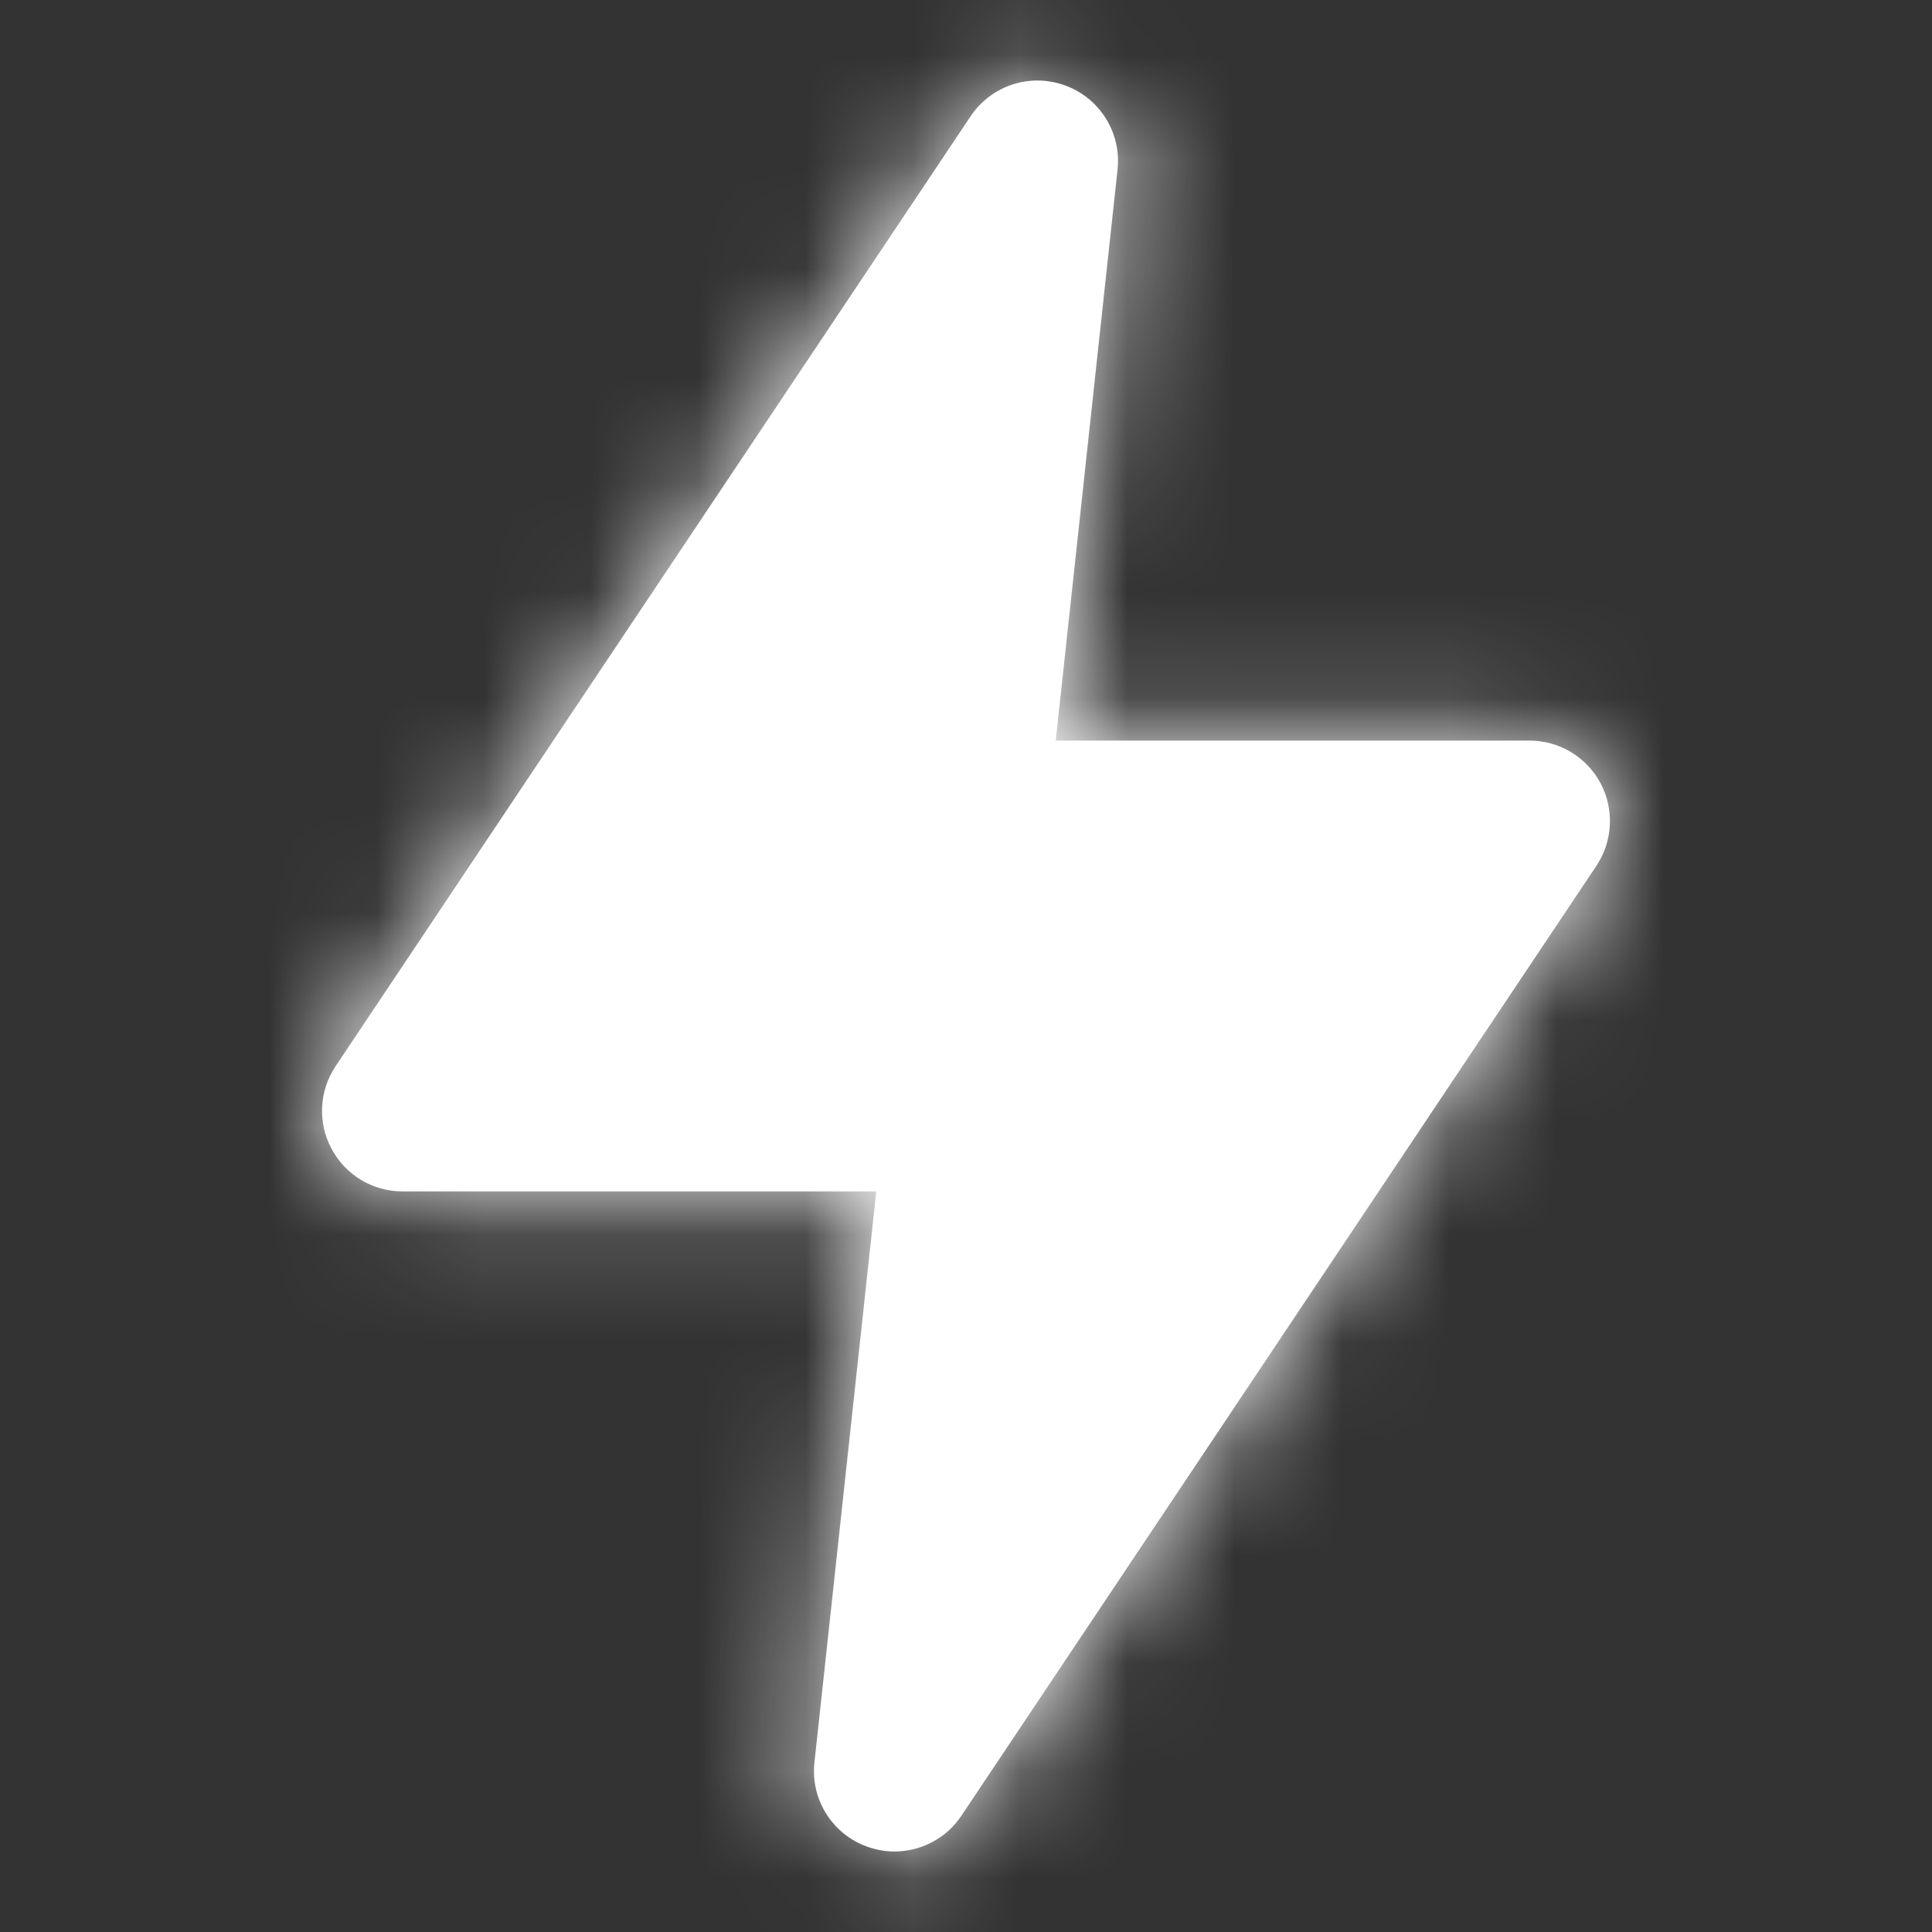 <svg width="18" height="18" viewBox="0 0 18 18" fill="none" xmlns="http://www.w3.org/2000/svg">
<rect x="0" y="0" width="18" height="18" fill="#333333" stroke="none"/>
<g id="Icon/Fill/flash">
<path id="Mask" fill-rule="evenodd" clip-rule="evenodd" d="M8.333 17.25C8.248 17.25 8.162 17.235 8.077 17.204C7.753 17.087 7.55 16.763 7.588 16.42L8.164 11.1H3.75C3.473 11.1 3.219 10.948 3.089 10.703C2.958 10.459 2.973 10.163 3.127 9.933L9.043 1.083C9.235 0.796 9.598 0.677 9.923 0.796C10.248 0.914 10.449 1.238 10.412 1.58L9.836 6.9H14.25C14.527 6.9 14.781 7.052 14.912 7.297C15.041 7.541 15.027 7.837 14.873 8.067L8.957 16.917C8.815 17.13 8.578 17.25 8.333 17.25Z" fill="white"/>
<mask id="mask0_48_2055" style="mask-type:luminance" maskUnits="userSpaceOnUse" x="3" y="0" width="12" height="18">
<path id="Mask_2" fill-rule="evenodd" clip-rule="evenodd" d="M8.333 17.25C8.248 17.25 8.162 17.235 8.077 17.204C7.753 17.087 7.55 16.763 7.588 16.42L8.164 11.1H3.75C3.473 11.1 3.219 10.948 3.089 10.703C2.958 10.459 2.973 10.163 3.127 9.933L9.043 1.083C9.235 0.796 9.598 0.677 9.923 0.796C10.248 0.914 10.449 1.238 10.412 1.58L9.836 6.9H14.25C14.527 6.9 14.781 7.052 14.912 7.297C15.041 7.541 15.027 7.837 14.873 8.067L8.957 16.917C8.815 17.13 8.578 17.25 8.333 17.25Z" fill="white"/>
</mask>
<g mask="url(#mask0_48_2055)">
<g id="&#240;&#159;&#142;&#168; Color">
<rect id="Base" width="18" height="18" fill="white"/>
</g>
</g>
</g>
</svg>
